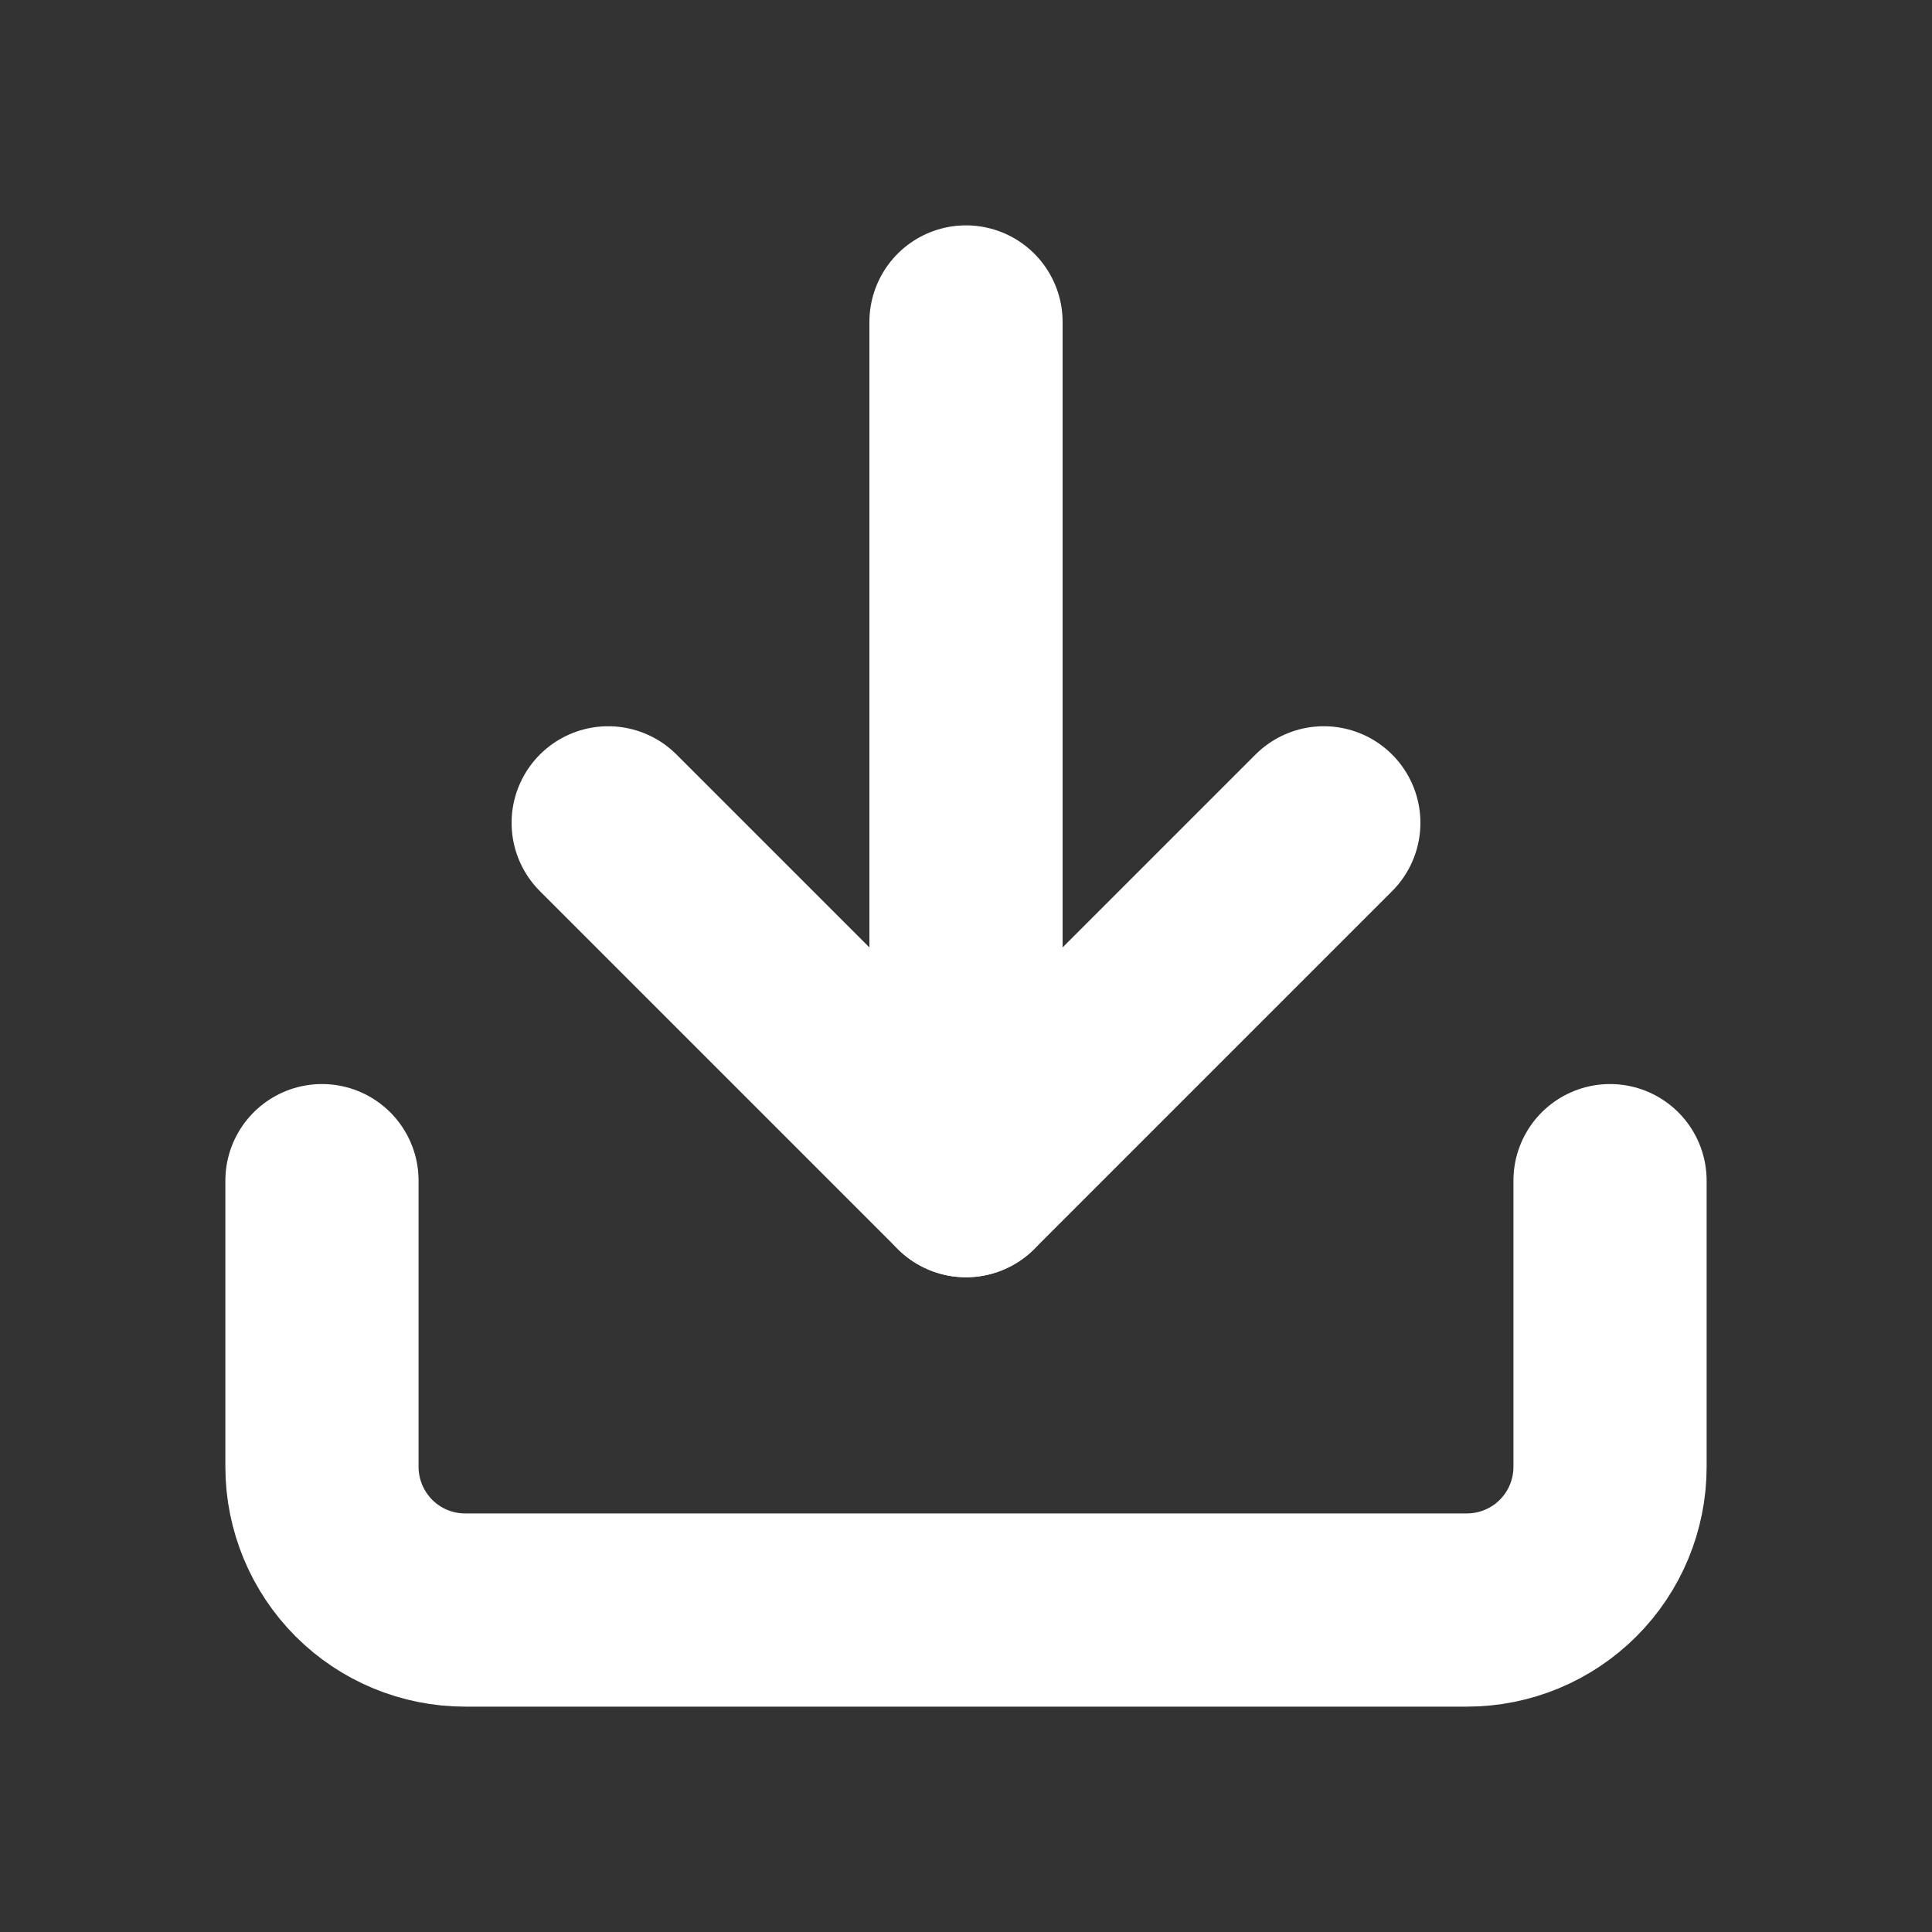 <svg width="20" height="20" viewBox="0 0 20 20" fill="none" xmlns="http://www.w3.org/2000/svg">
<rect x="0" y="0" width="20" height="20" fill="#333333" stroke="none"/>
<path d="M16.667 12.222V15.185C16.667 15.578 16.511 15.955 16.233 16.233C15.955 16.511 15.578 16.667 15.185 16.667H4.815C4.422 16.667 4.045 16.511 3.767 16.233C3.49 15.955 3.333 15.578 3.333 15.185V12.222" stroke="white" stroke-width="2" stroke-linecap="round" stroke-linejoin="round"/>
<path d="M6.296 8.518L10 12.222L13.704 8.518" stroke="white" stroke-width="2" stroke-linecap="round" stroke-linejoin="round"/>
<path d="M10 12.222V3.333" stroke="white" stroke-width="2" stroke-linecap="round" stroke-linejoin="round"/>
</svg>
